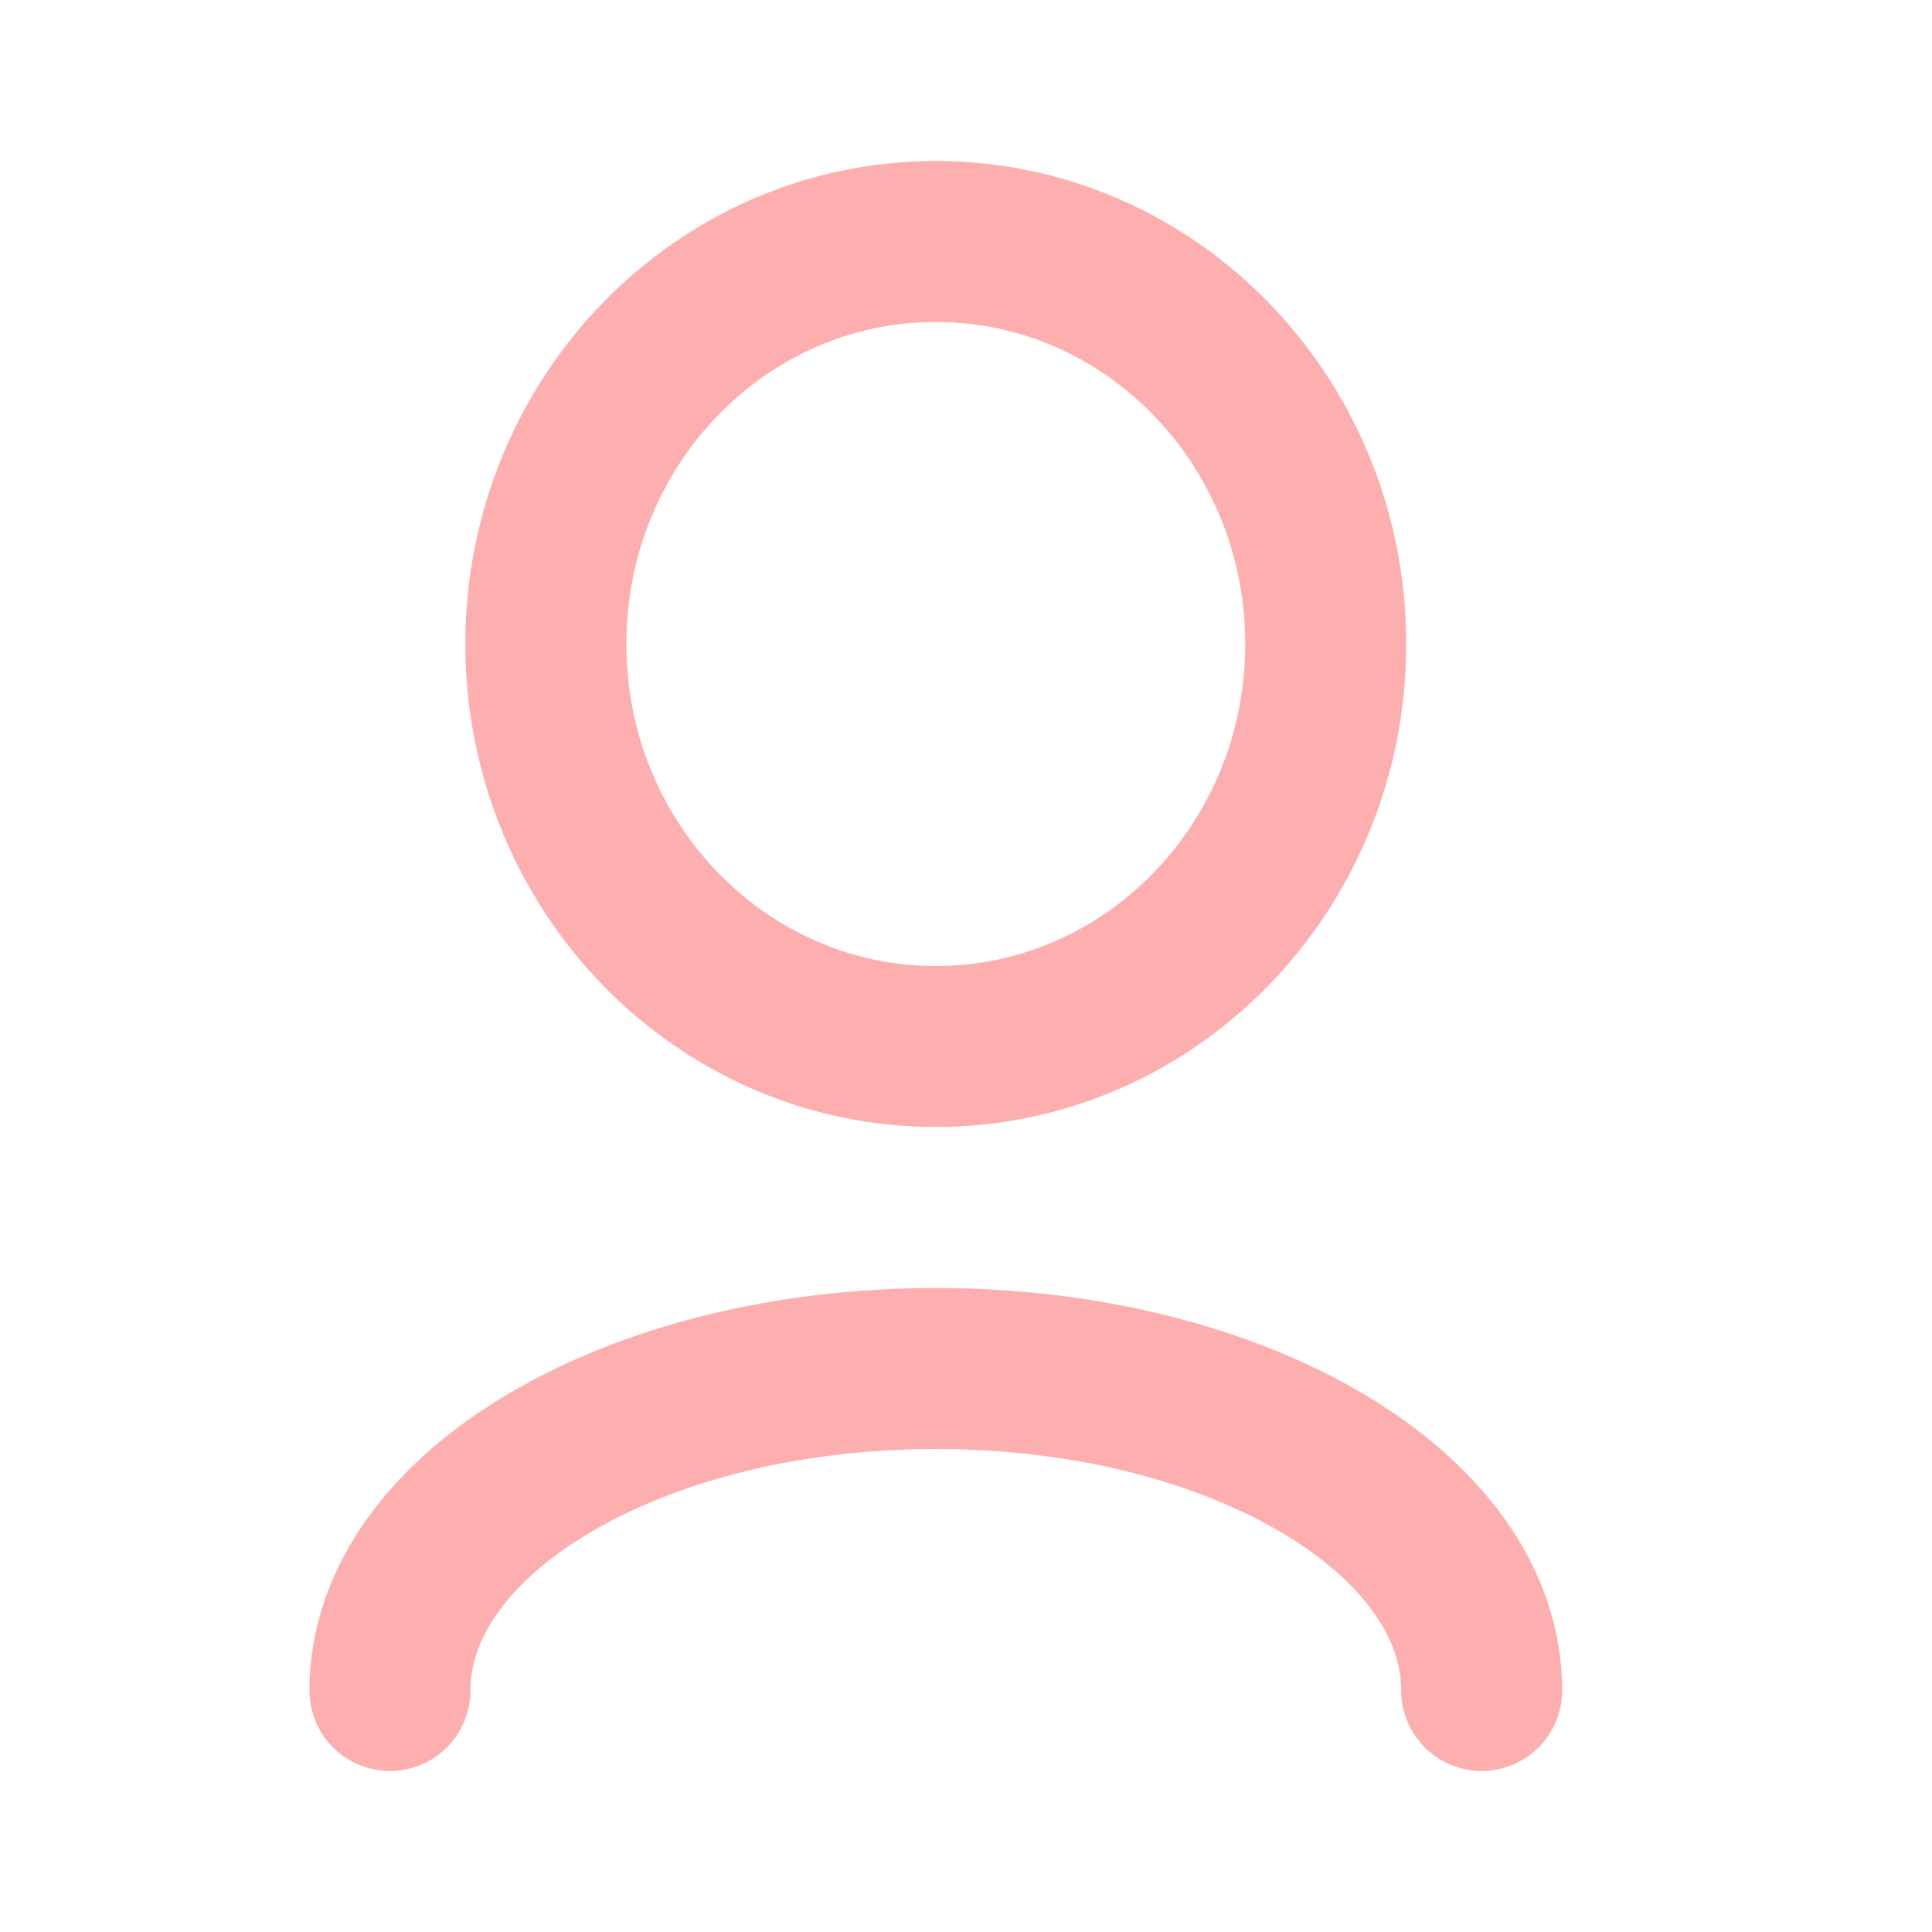 <svg width="24" height="24" viewBox="0 0 24 24" fill="none" xmlns="http://www.w3.org/2000/svg">
<path d="M4.844 21C4.844 18.791 7.88 17 11.625 17C15.37 17 18.406 18.791 18.406 21" stroke="#FDAFAF" stroke-width="2" stroke-linecap="round" stroke-linejoin="round"/>
<path d="M11.625 13C14.3 13 16.469 10.761 16.469 8C16.469 5.239 14.3 3 11.625 3C8.95 3 6.781 5.239 6.781 8C6.781 10.761 8.95 13 11.625 13Z" stroke="#FDAFAF" stroke-width="2" stroke-linecap="round" stroke-linejoin="round"/>
</svg>
